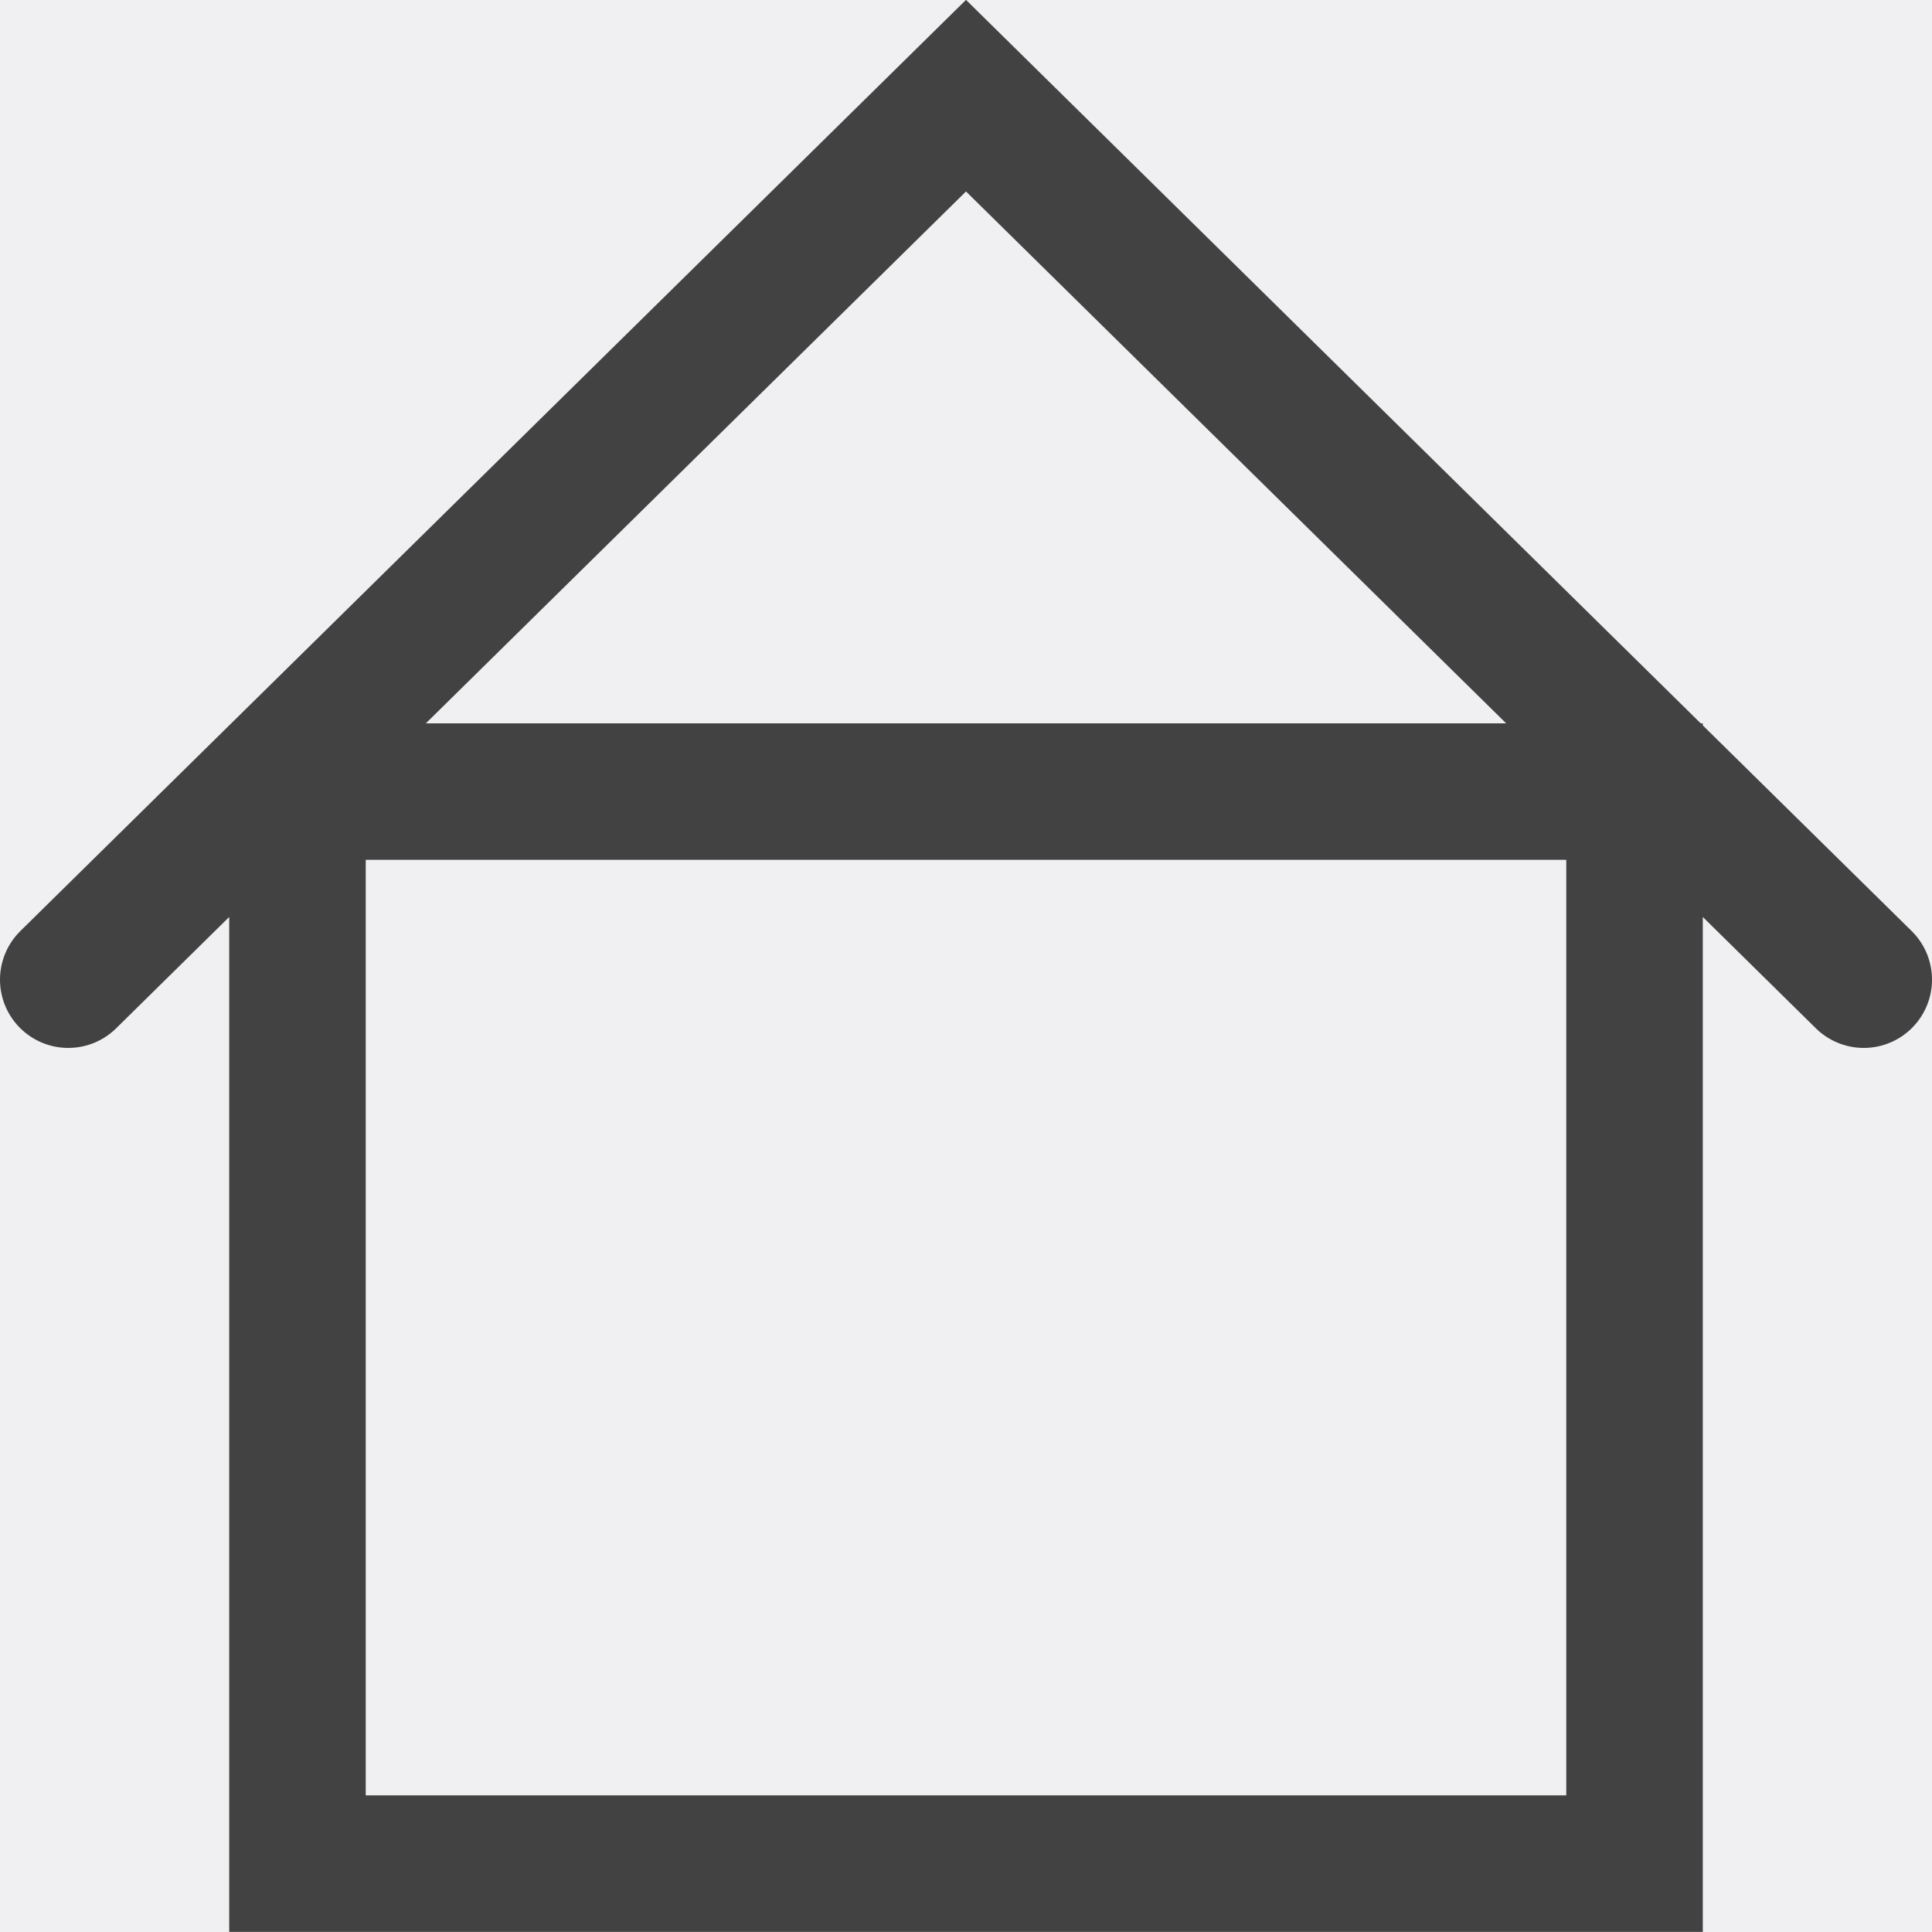 <?xml version="1.0" encoding="UTF-8" standalone="no"?>
<svg
   version="1.1"
   width="100"
   height="100"
   viewBox="0 0 100 100"
   id="svg6"
   sodipodi:docname="building_information.svg"
   inkscape:version="1.1.1 (3bf5ae0d25, 2021-09-20)"
   inkscape:export-filename="C:\GIT\TcHmiBa\Source\TcHmiBa\TcHmiBaControls\Controls\BuildingGeneral\BuildingInformation\Icons\16x16.png"
   inkscape:export-xdpi="15.36"
   inkscape:export-ydpi="15.36"
   xmlns:inkscape="http://www.inkscape.org/namespaces/inkscape"
   xmlns:sodipodi="http://sodipodi.sourceforge.net/DTD/sodipodi-0.dtd"
   xmlns="http://www.w3.org/2000/svg"
   xmlns:svg="http://www.w3.org/2000/svg">
  <rect x="0" y="0" width="100" height="100" fill="#808080" stroke="none"/>
  <defs
     id="defs10" />
  <sodipodi:namedview
     id="namedview8"
     pagecolor="#505050"
     bordercolor="#ffffff"
     borderopacity="1"
     inkscape:pageshadow="0"
     inkscape:pageopacity="0"
     inkscape:pagecheckerboard="1"
     showgrid="false"
     inkscape:zoom="8.58"
     inkscape:cx="49.941725"
     inkscape:cy="50.058275"
     inkscape:window-width="2560"
     inkscape:window-height="1377"
     inkscape:window-x="1912"
     inkscape:window-y="-8"
     inkscape:window-maximized="1"
     inkscape:current-layer="g4" />
  <g
     id="g4">
    <rect
       style="fill:#f0eff1;stroke:#f0eff1;stroke-width:3.789;stroke-linecap:round"
       id="rect844"
       width="96.211"
       height="96.211"
       x="1.895"
       y="1.895" />
    <path
       d="M 3.533,50.707 50,4.952 96.467,50.707 M 15.397,40.972 h 69.206 v 55.49 H 15.397 v -55.49"
       id="path2"
       style="fill:#000000;stroke:#424242;stroke-width:7.066;stroke-linecap:round;stroke-miterlimit:4;stroke-dasharray:none;stroke-opacity:1;fill-opacity:0" />
  </g>
</svg>
